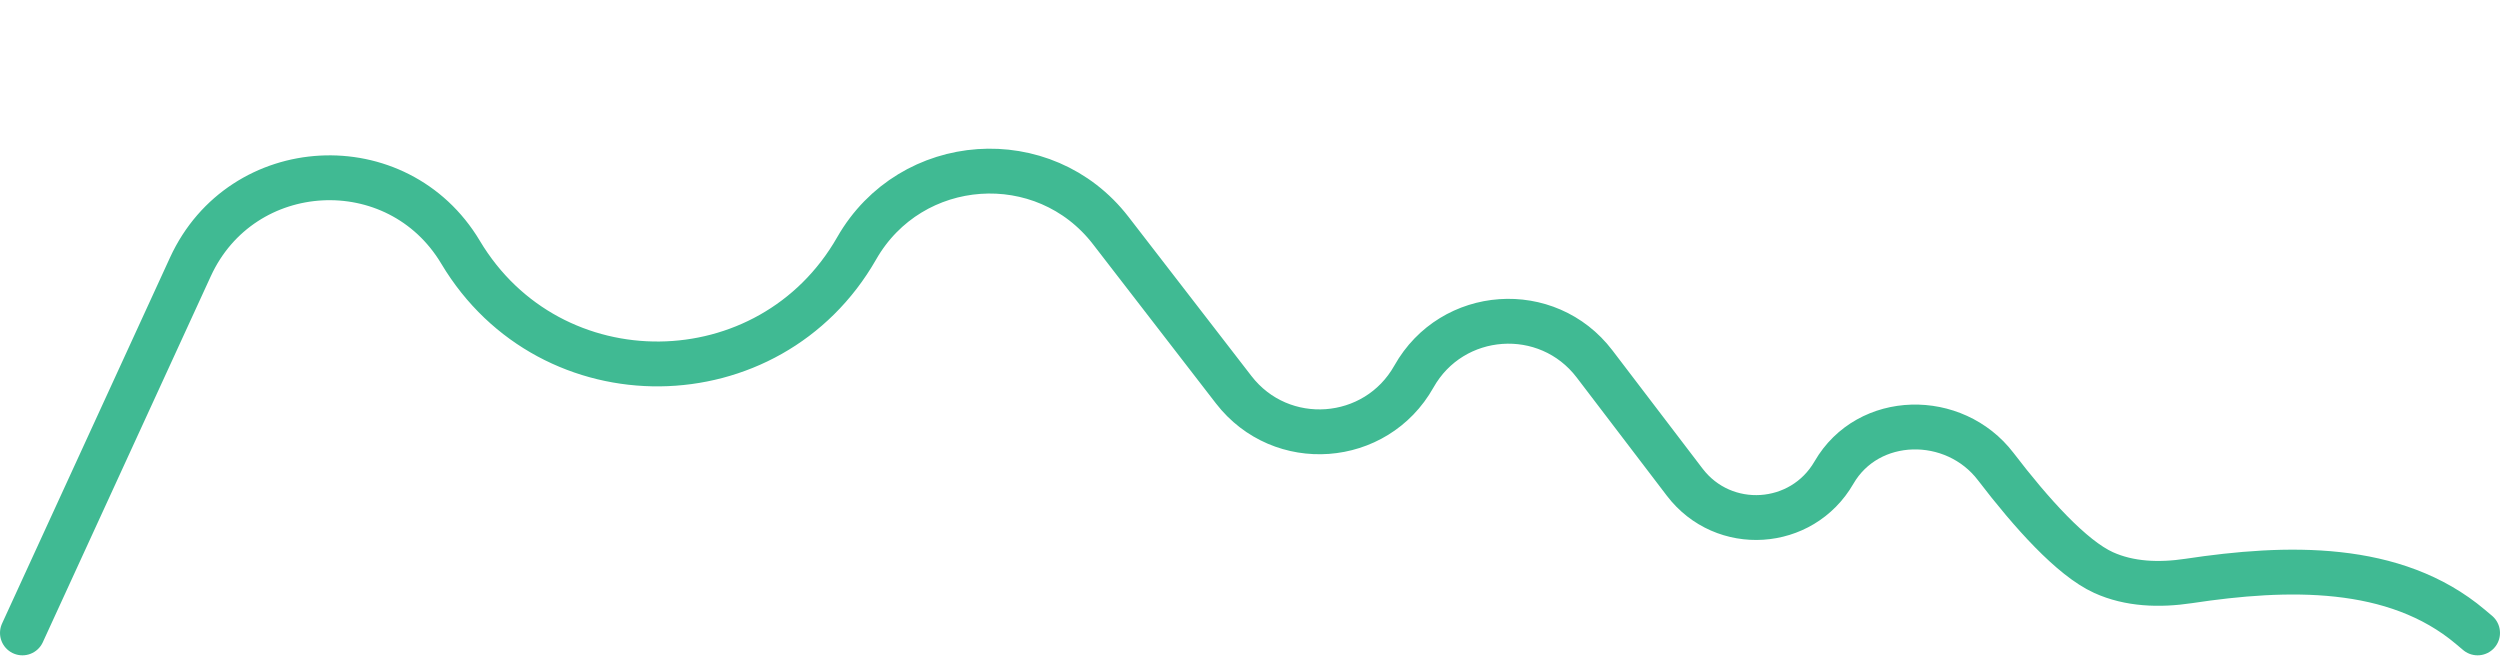 <svg width="223" height="59" viewBox="0 0 223 59" fill="none" xmlns="http://www.w3.org/2000/svg">
<path d="M221 56.455L220.36 55.916C213.603 50.218 203.976 50.506 195.236 51.822C192.591 52.22 189.932 52.117 187.636 51.072C184.788 49.776 181.19 45.763 178.017 41.614C174.312 36.771 166.636 36.881 163.586 42.161V42.161C160.725 47.113 153.745 47.559 150.277 43.011L142.235 32.463C138.021 26.936 129.526 27.53 126.121 33.588V33.588C122.729 39.624 114.276 40.24 110.044 34.761L99.079 20.564C93.128 12.859 81.247 13.696 76.416 22.149V22.149C68.65 35.739 49.106 35.946 41.085 22.505V22.505C35.458 13.077 21.565 13.827 16.985 23.805L2 56.455" stroke="#40BA93" stroke-width="4" stroke-linecap="round"/>
</svg>
